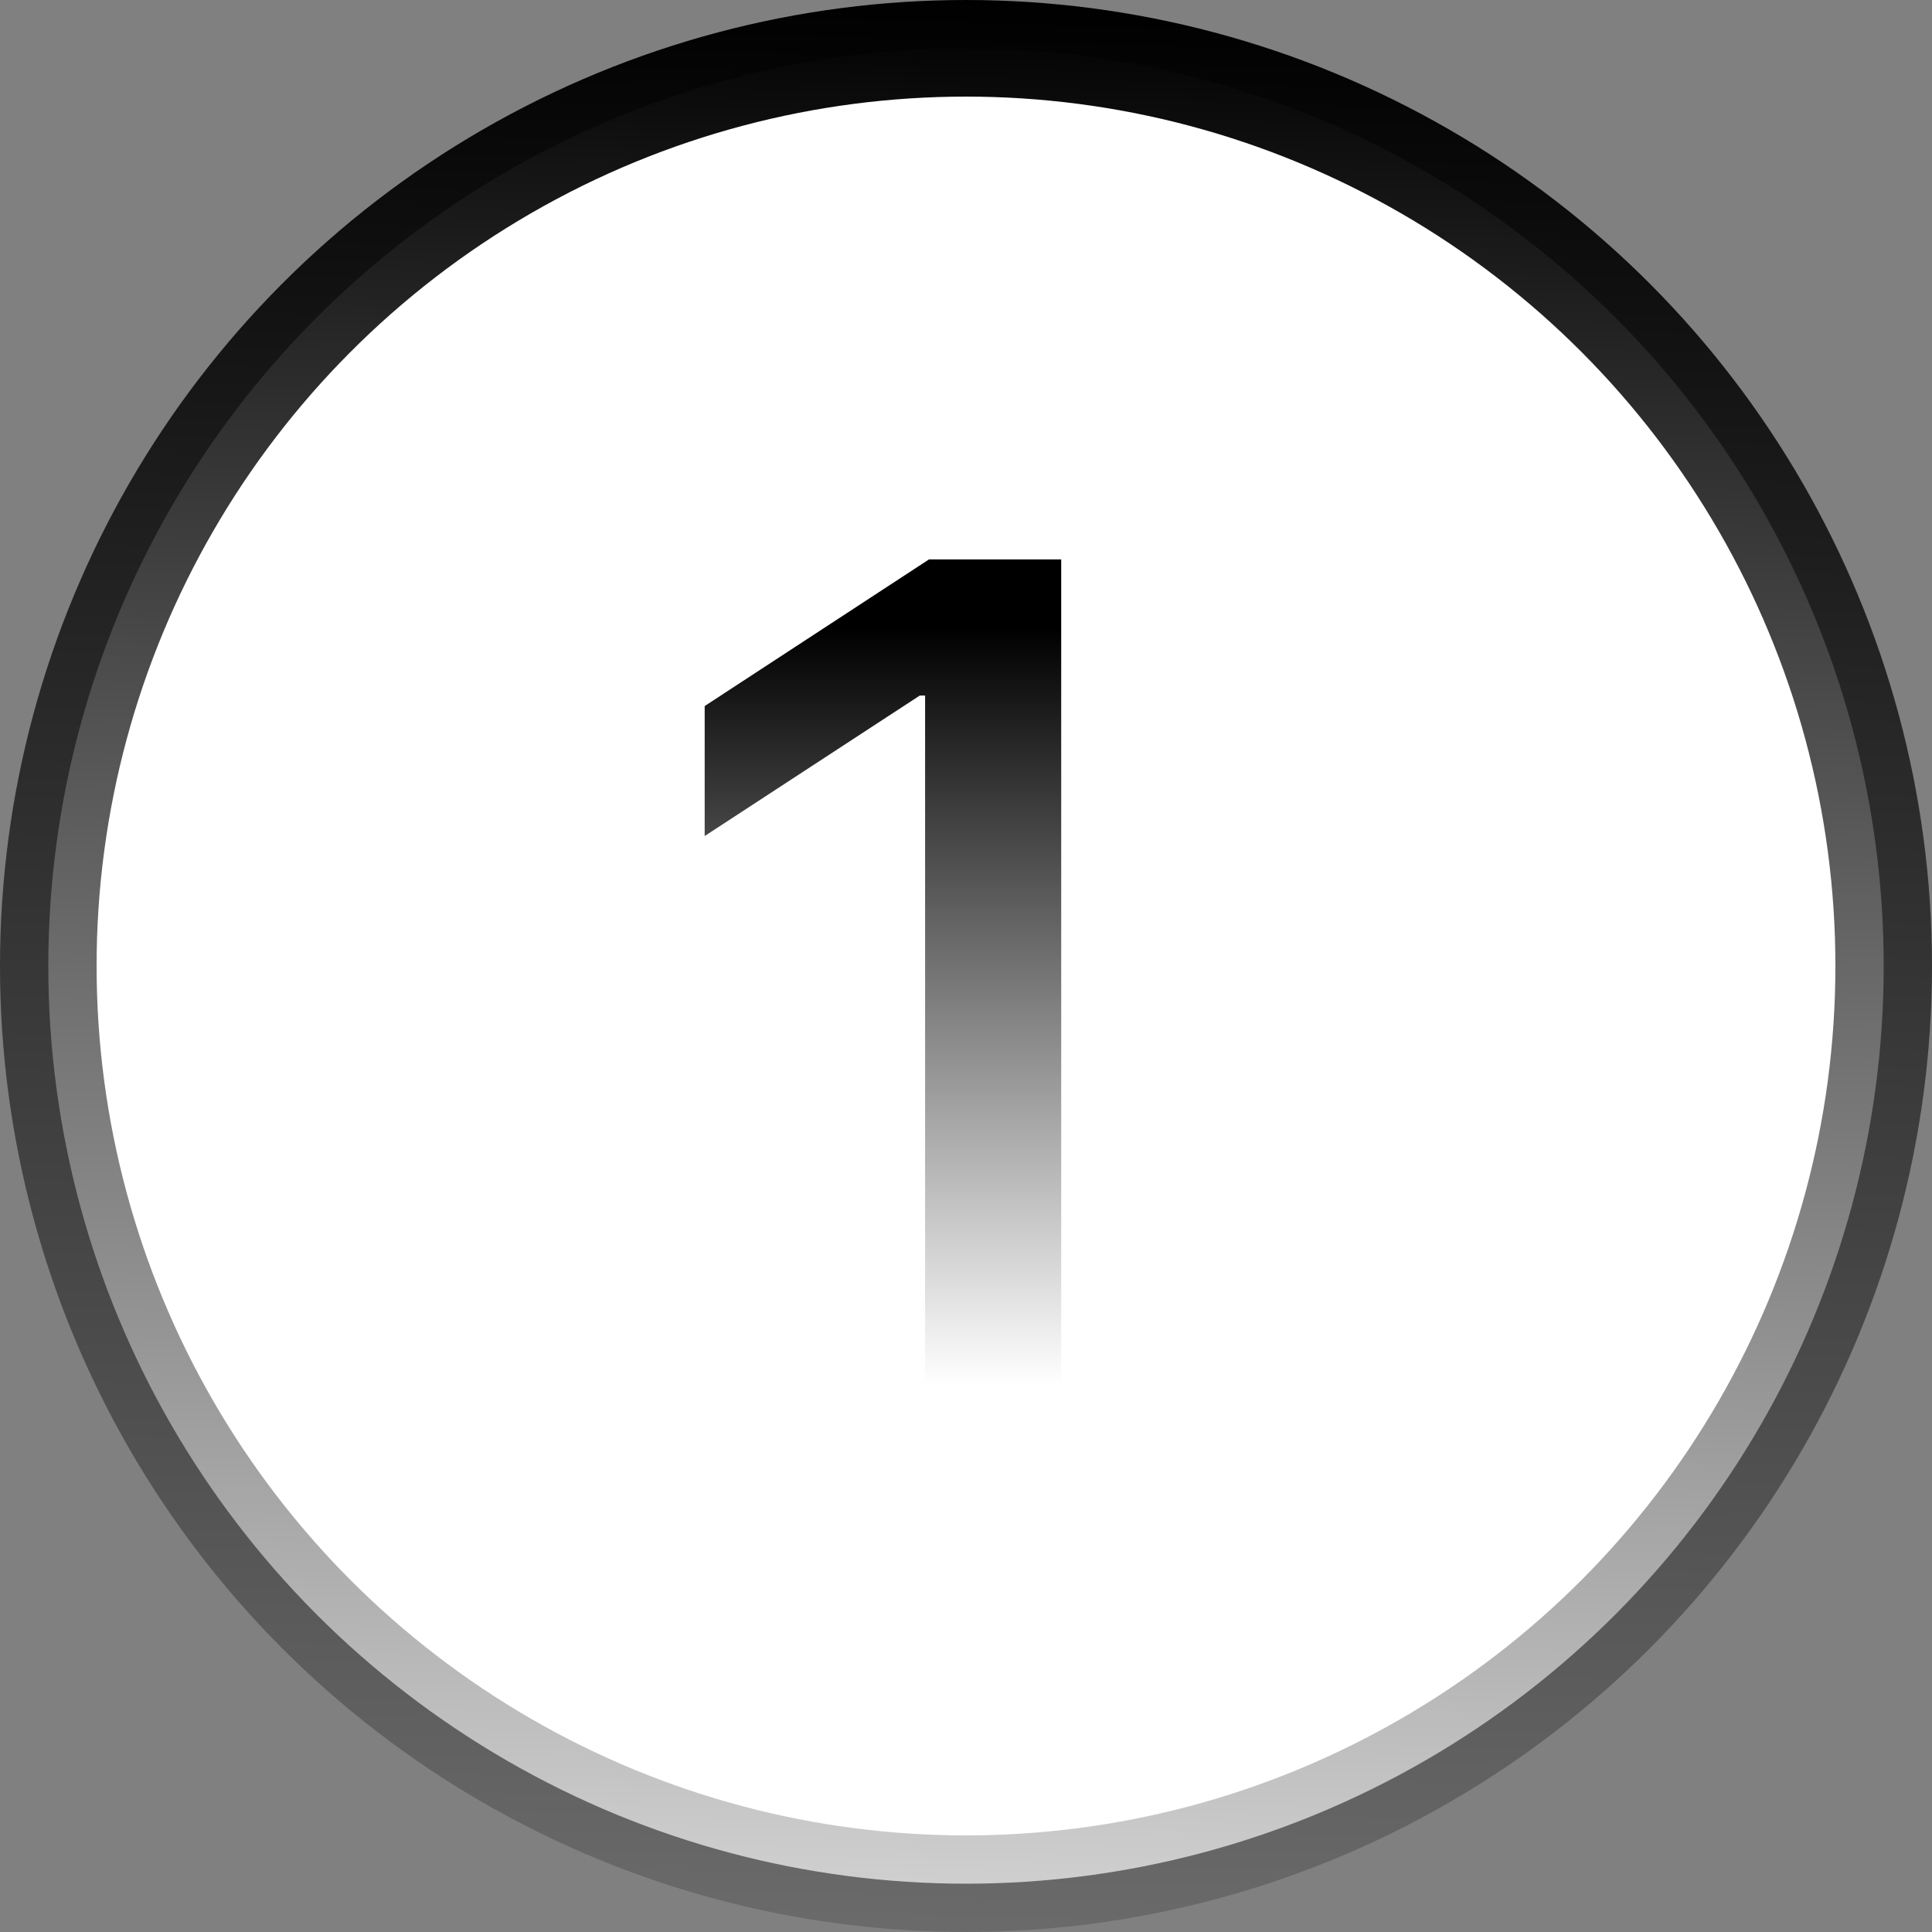 <svg width="100" height="100" viewBox="0 0 100 100" fill="none" xmlns="http://www.w3.org/2000/svg">
<rect x="0" y="0" width="100" height="100" fill="#808080" stroke="none"/>
<circle cx="50" cy="50" r="47.5" fill="white" stroke="url(#paint0_linear_4369_61)" stroke-width="5"/>
<path d="M54.928 28.954V75.5H47.883V36H47.61L36.474 43.273V36.545L48.087 28.954H54.928Z" fill="url(#paint1_linear_4369_61)"/>
<defs>
<linearGradient id="paint0_linear_4369_61" x1="50" y1="0" x2="46.667" y2="120" gradientUnits="userSpaceOnUse">
<stop/>
<stop offset="1" stop-opacity="0"/>
</linearGradient>
<linearGradient id="paint1_linear_4369_61" x1="47.917" y1="32.5" x2="47.917" y2="71.667" gradientUnits="userSpaceOnUse">
<stop/>
<stop offset="1" stop-opacity="0"/>
</linearGradient>
</defs>
</svg>
